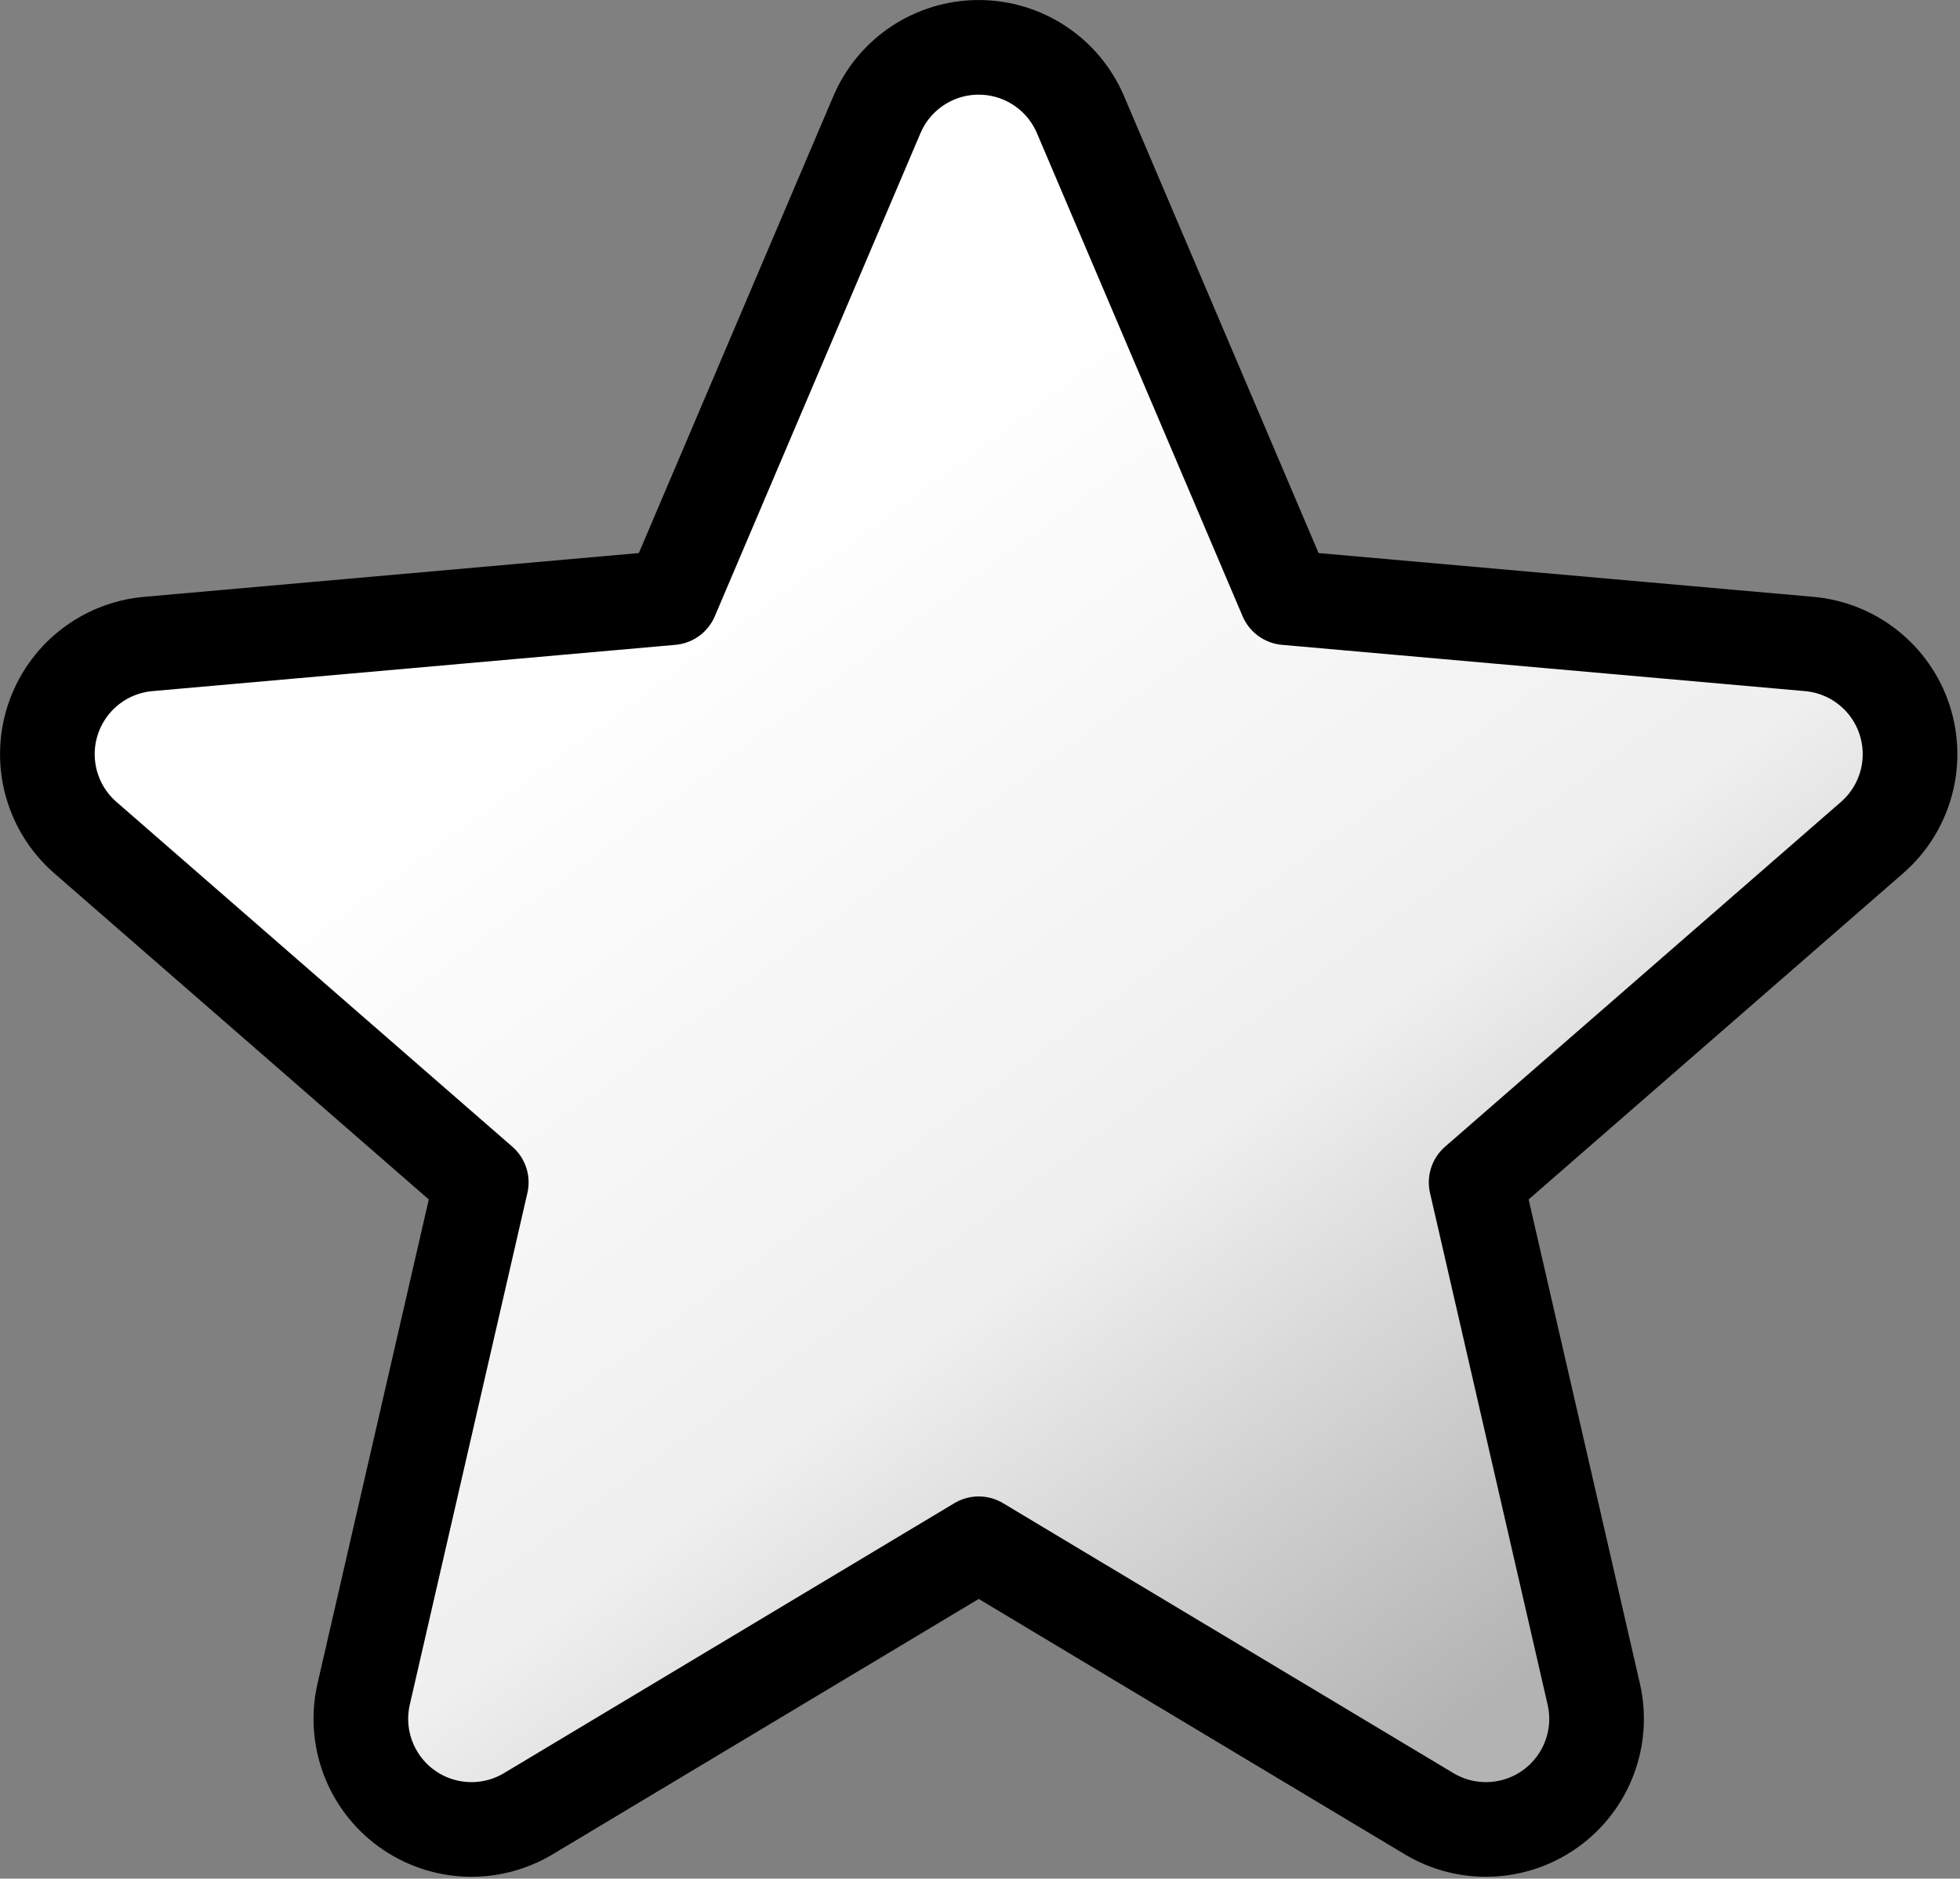 <?xml version="1.0" encoding="UTF-8" standalone="no"?>
<!DOCTYPE svg PUBLIC "-//W3C//DTD SVG 1.1//EN" "http://www.w3.org/Graphics/SVG/1.1/DTD/svg11.dtd">
<svg width="100%" height="100%" viewBox="0 0 604 579" version="1.1" xmlns="http://www.w3.org/2000/svg" xmlns:xlink="http://www.w3.org/1999/xlink" xml:space="preserve" xmlns:serif="http://www.serif.com/" style="fill-rule:evenodd;clip-rule:evenodd;stroke-linecap:round;stroke-linejoin:round;stroke-miterlimit:1.5;">
    <rect x="0" y="0" width="604" height="579" fill="#808080" stroke="none"/>
    <g transform="matrix(1,0,0,1,-251.355,-166.471)">
        <g transform="matrix(0.332,0,0,0.332,33.285,9.809)">
            <path d="M1470.8,578.293C1486.92,540.416 1524.11,515.829 1565.28,515.829C1606.44,515.829 1643.63,540.416 1659.75,578.293L1850.64,1026.73L2336.12,1069.7C2377.12,1073.33 2412,1101.1 2424.72,1140.25C2437.44,1179.4 2425.55,1222.37 2394.51,1249.41L2027,1569.52L2136.16,2044.52C2145.38,2084.64 2129.75,2126.39 2096.44,2150.59C2063.14,2174.78 2018.6,2176.75 1983.29,2155.58L1565.28,1904.99L1147.26,2155.58C1111.95,2176.75 1067.42,2174.78 1034.11,2150.59C1000.81,2126.39 985.175,2084.64 994.395,2044.52L1103.55,1569.52L736.047,1249.41C705.006,1222.37 693.114,1179.4 705.835,1140.25C718.557,1101.1 753.431,1073.33 794.437,1069.7L1279.91,1026.73L1470.8,578.293Z" style="fill:url(#_Linear1);stroke:black;stroke-width:87.86px;"/>
        </g>
    </g>
    <defs>
        <linearGradient id="_Linear1" x1="0" y1="0" x2="1" y2="0" gradientUnits="userSpaceOnUse" gradientTransform="matrix(764.289,1030.37,-1030.37,764.289,1269.78,1027.51)"><stop offset="0" style="stop-color:white;stop-opacity:1"/><stop offset="0.55" style="stop-color:rgb(239,239,239);stop-opacity:1"/><stop offset="1" style="stop-color:rgb(179,179,179);stop-opacity:1"/></linearGradient>
    </defs>
</svg>
